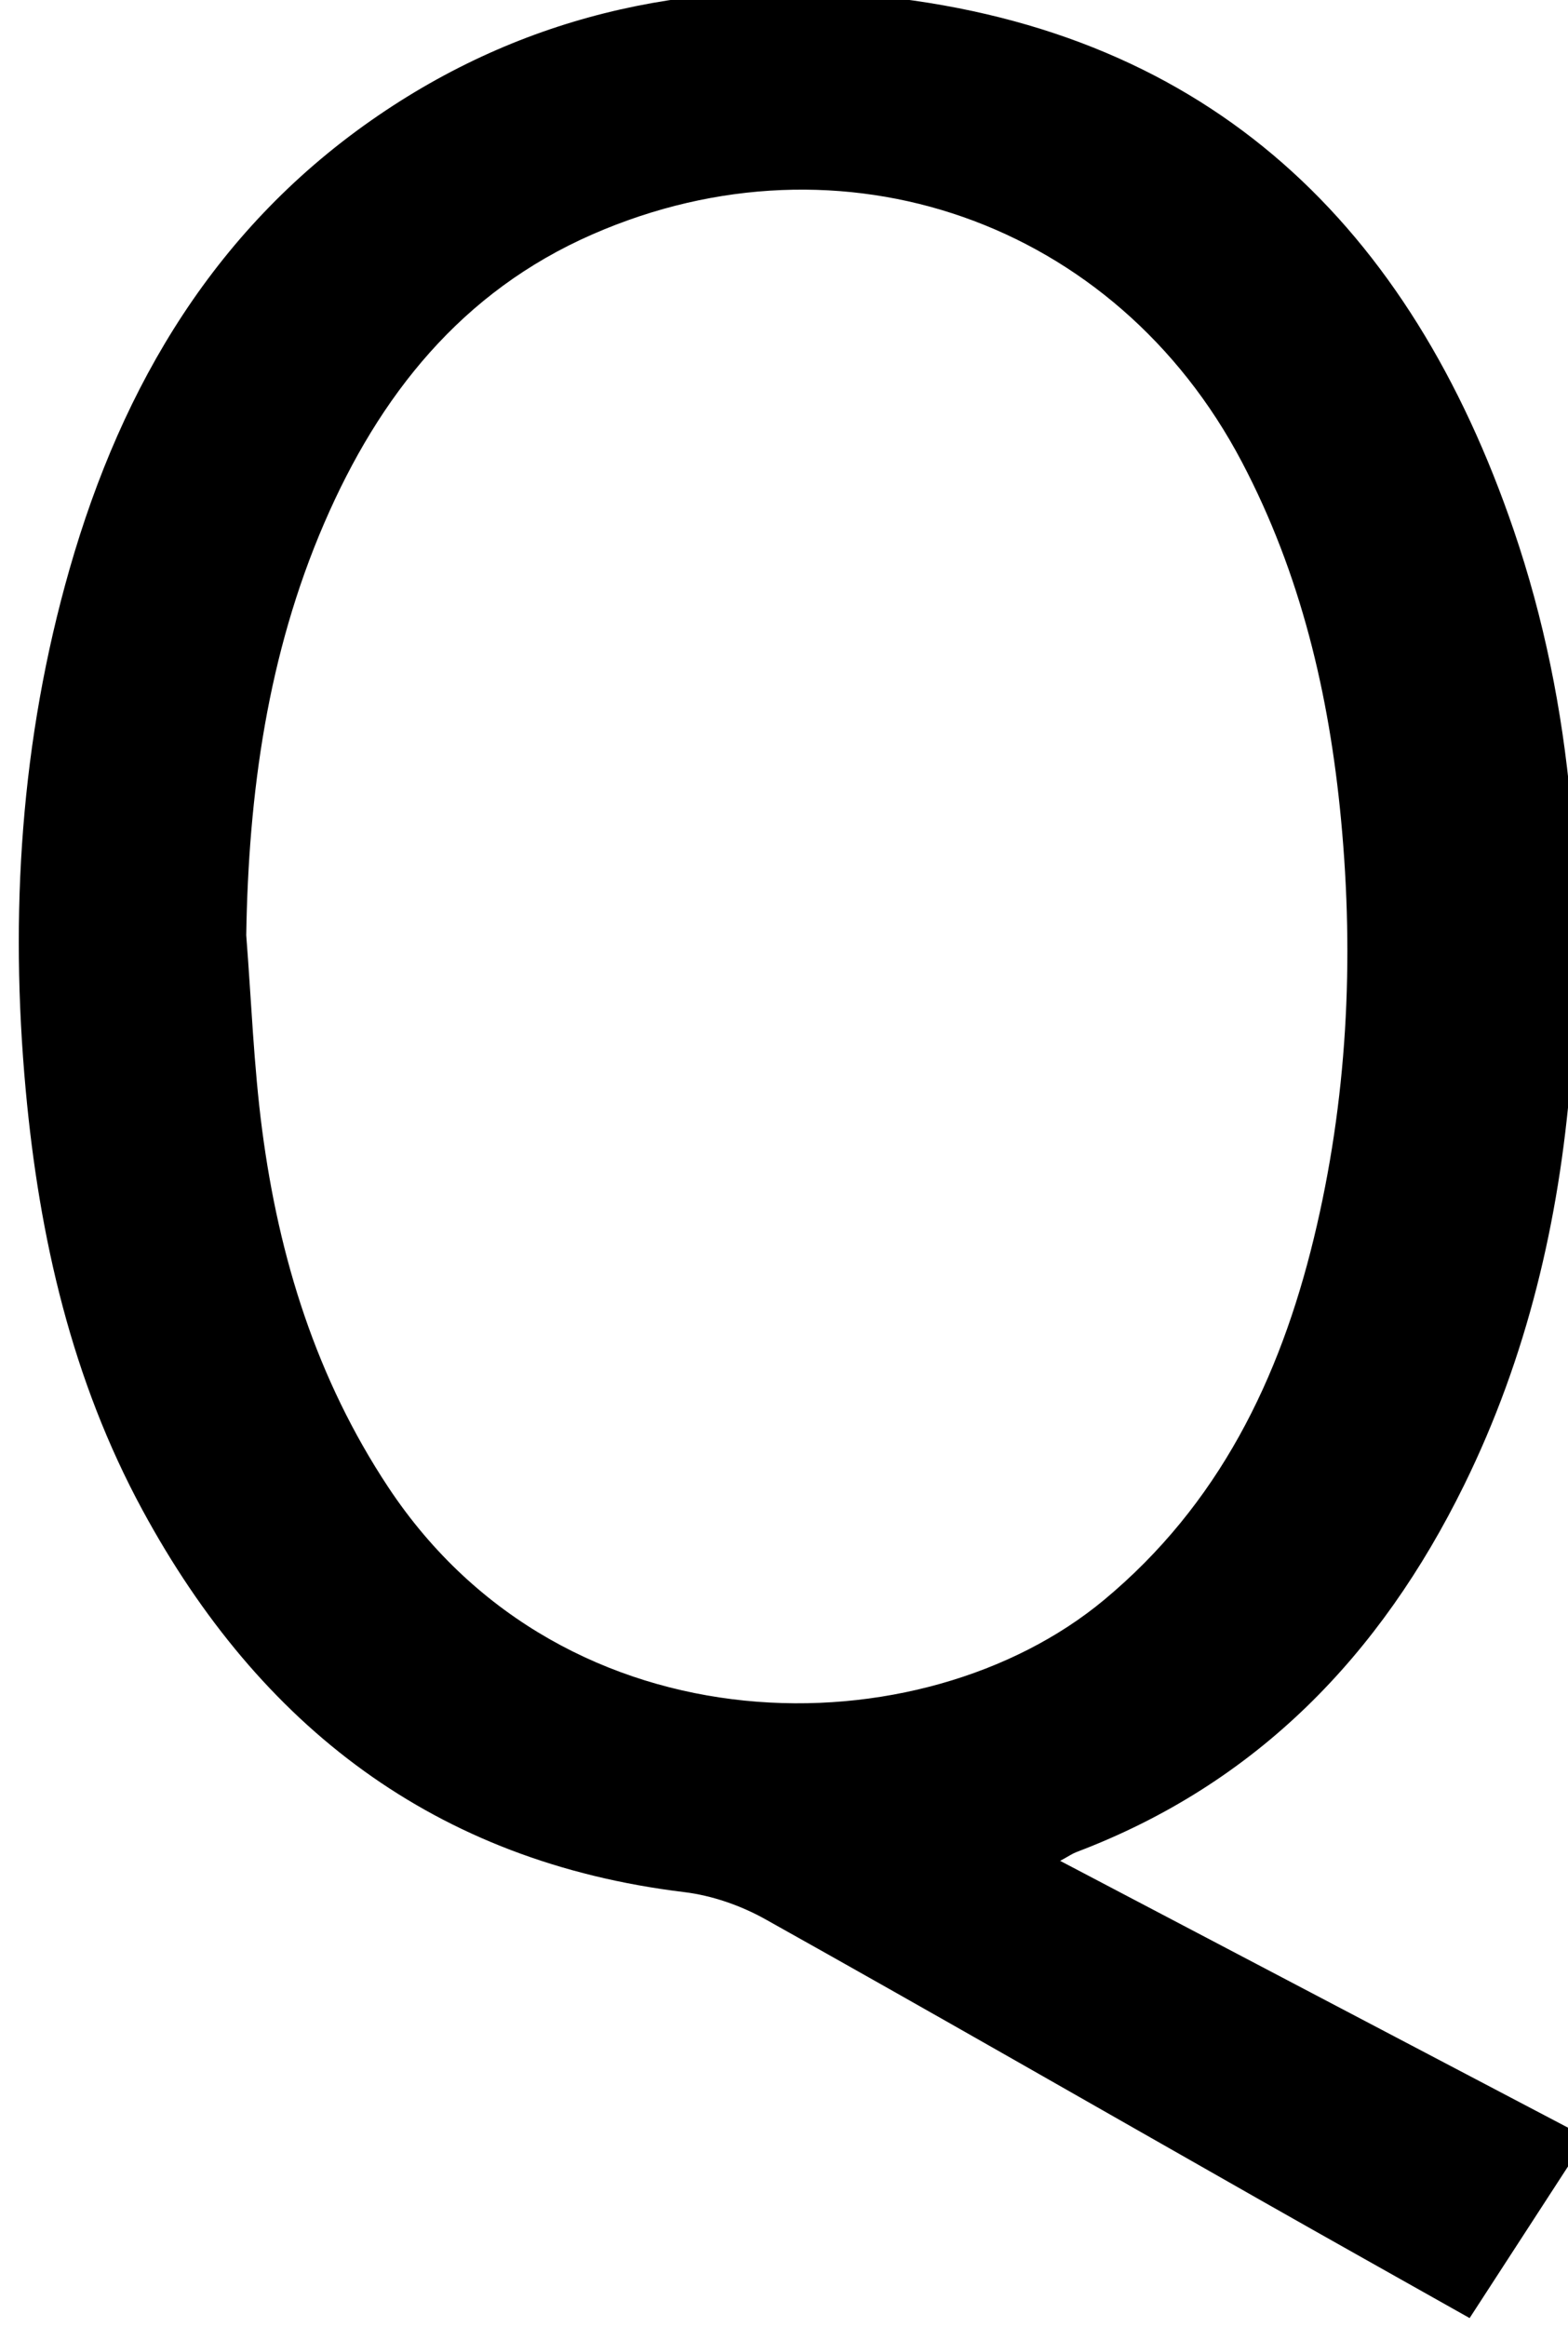 <?xml version="1.0" encoding="iso-8859-1"?>
<!-- Generator: Adobe Illustrator 25.2.1, SVG Export Plug-In . SVG Version: 6.00 Build 0)  -->
<svg version="1.1" xmlns="http://www.w3.org/2000/svg" xmlns:xlink="http://www.w3.org/1999/xlink" x="0px" y="0px"
	 viewBox="0 0 180.195 267.163" style="enable-background:new 0 0 180.195 267.163;" xml:space="preserve">
<g>
	<path d="M121.833,213.669c20.29,10.651,40.244,21.124,60.521,31.768c-4.585,7.059-8.914,13.724-13.465,20.732
		c-8.205-4.62-16.142-9.059-24.05-13.549c-18.958-10.762-37.864-21.617-56.893-32.251c-2.819-1.575-6.125-2.724-9.321-3.111
		c-28.65-3.475-48.784-19.044-62.243-43.85C8.254,158.43,4.514,142.093,2.959,125.201C1.093,104.944,2.382,84.94,7.993,65.345
		c6.083-21.242,16.884-39.403,35.508-52.104C61.062,1.265,80.717-2.661,101.526-0.374c37.719,4.147,60.533,26.452,72.423,61.223
		c7.003,20.479,8.279,41.696,6.54,63.119c-1.316,16.204-4.999,31.849-12.219,46.527c-9.626,19.571-23.833,34.315-44.561,42.163
		C123.249,212.833,122.833,213.125,121.833,213.669z M28.297,107.385c0.588,7.463,0.858,14.968,1.831,22.38
		c1.925,14.661,6.223,28.527,14.505,41.021c20.353,30.702,61.365,30.279,82.249,12.919c13.17-10.948,20.178-25.344,24.102-41.513
		c3.84-15.822,4.664-31.874,3.127-48.097c-1.363-14.387-4.626-28.19-11.391-41.046c-14.538-27.628-45.972-38.664-74.625-26.145
		c-15.056,6.578-24.508,18.516-30.836,33.169C30.755,75.135,28.559,91.059,28.297,107.385z"/>
</g>
</svg>
